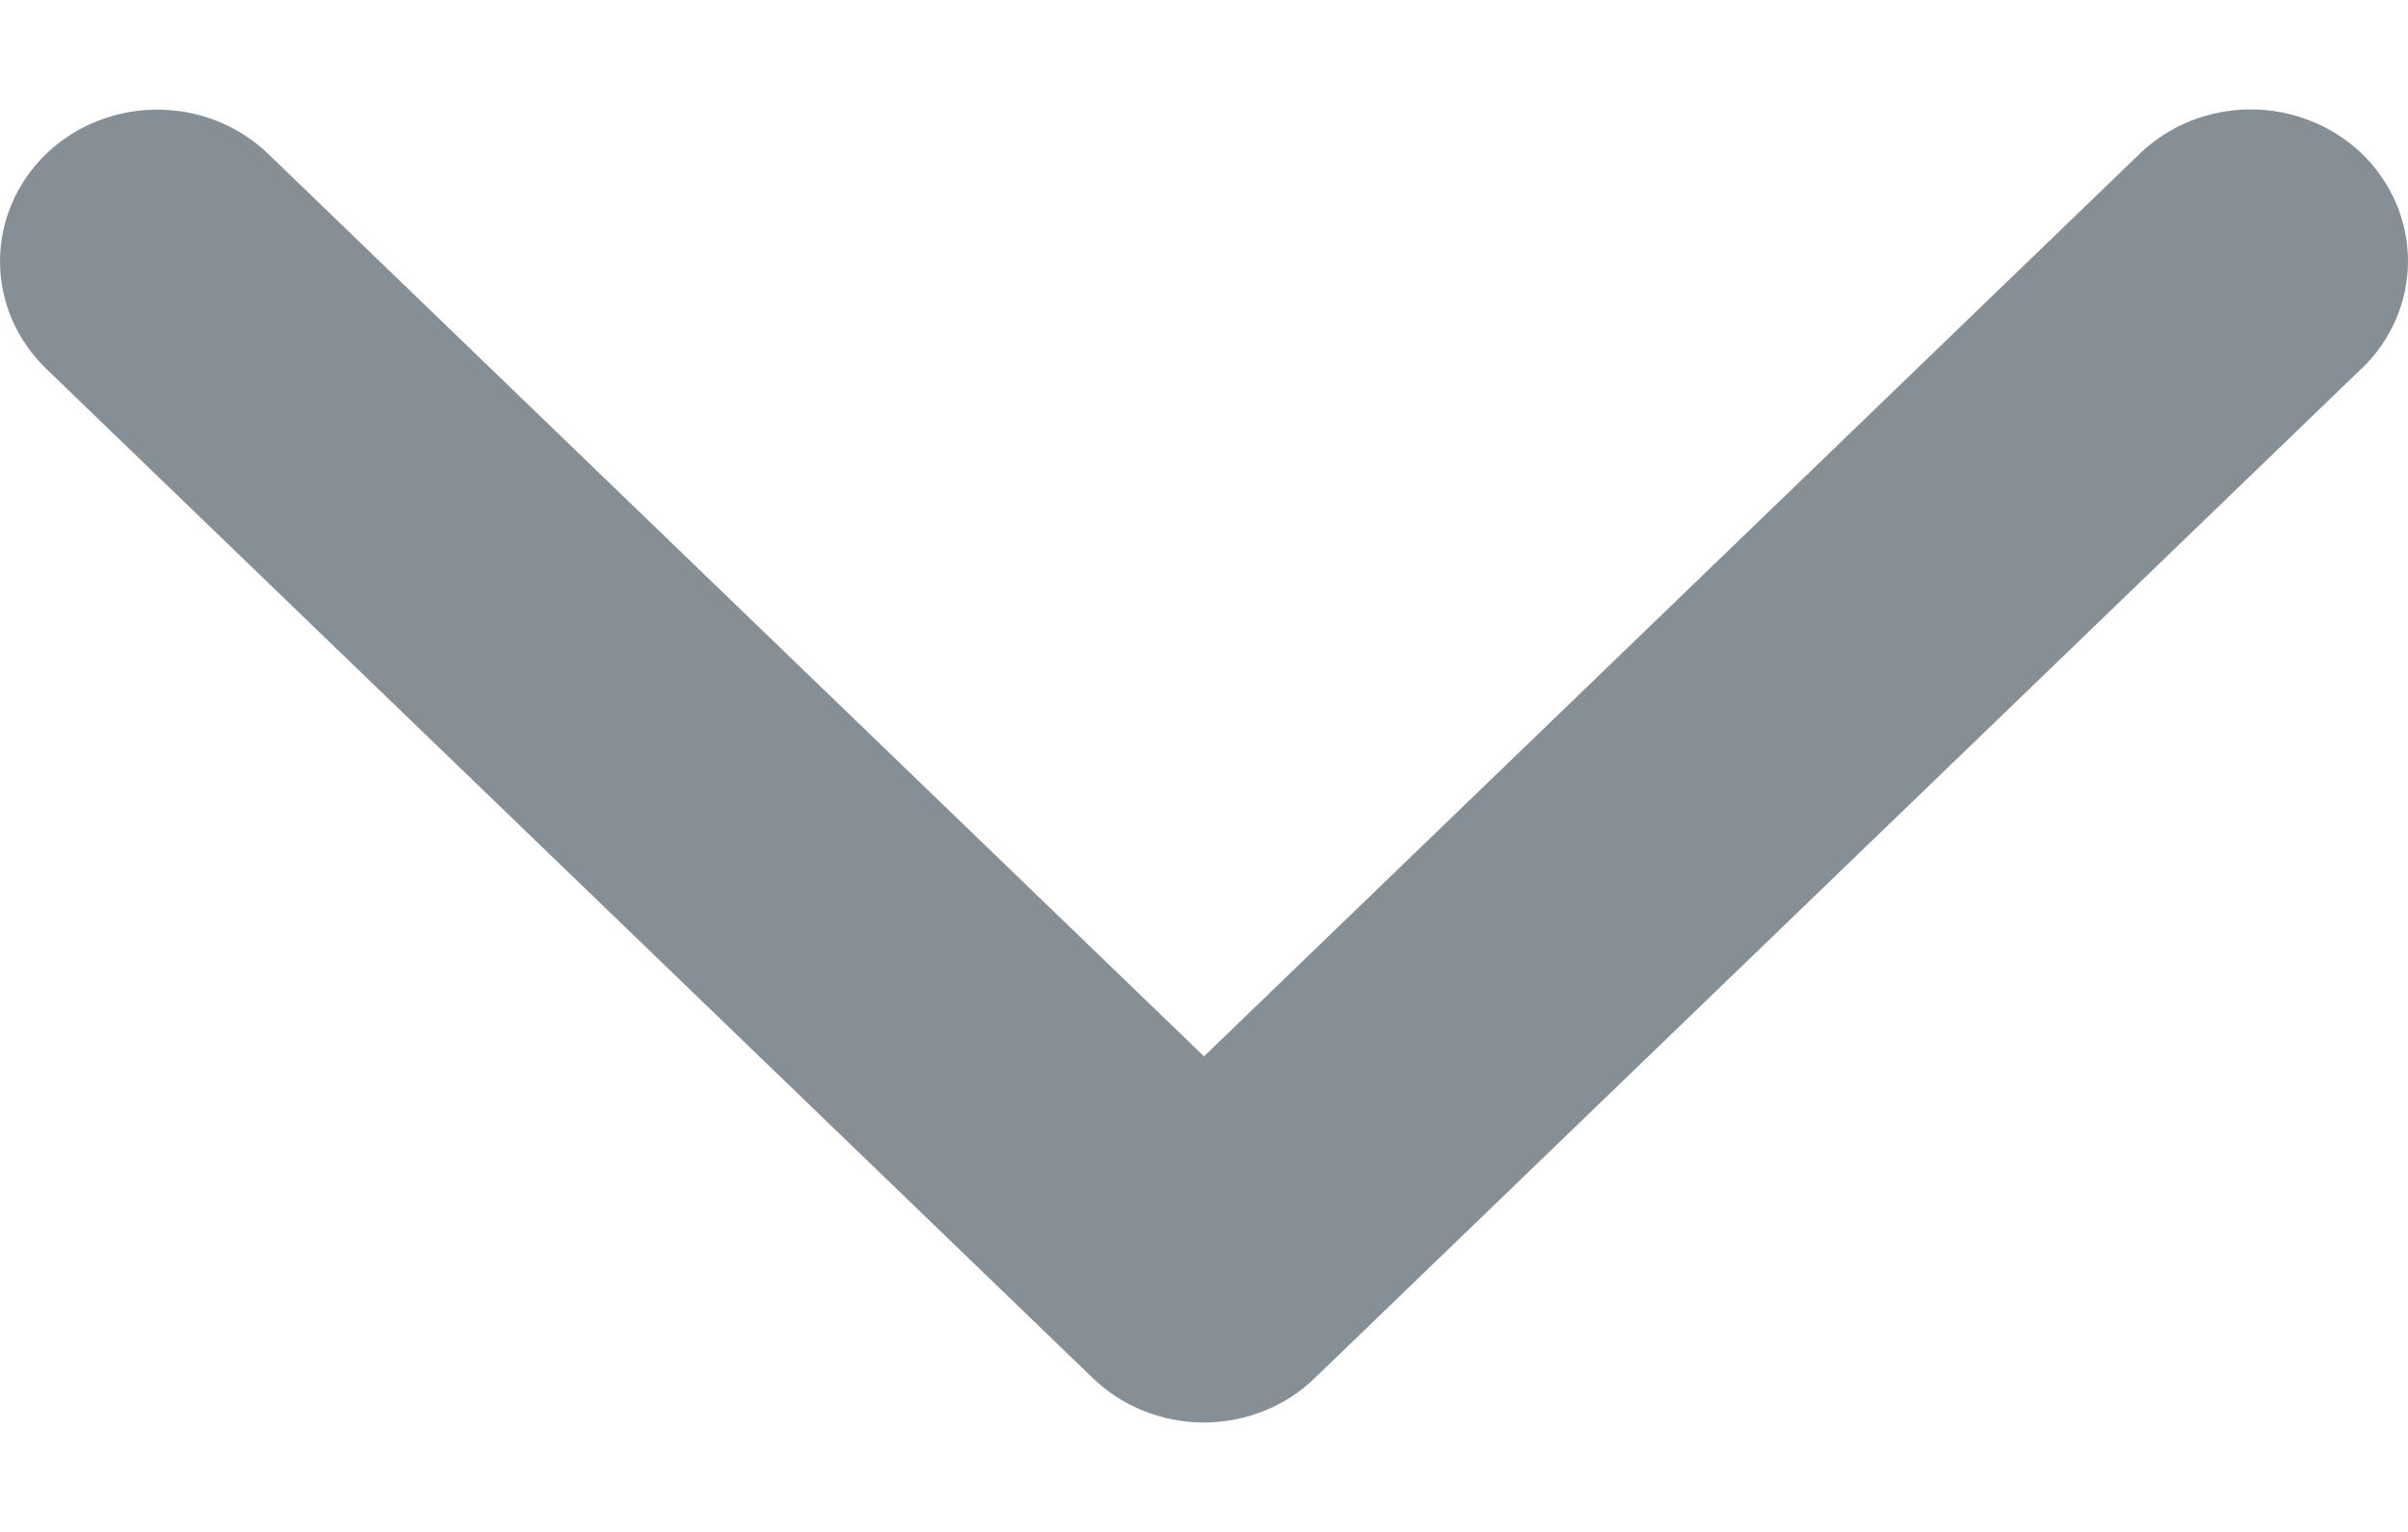 <svg width="11" height="7" viewBox="0 0 11 7" fill="none" xmlns="http://www.w3.org/2000/svg">
<path d="M10.788 1.684L6.007 6.296C5.941 6.361 5.862 6.412 5.774 6.447C5.687 6.482 5.594 6.5 5.499 6.5C5.405 6.5 5.312 6.482 5.224 6.447C5.137 6.412 5.058 6.361 4.991 6.296L0.21 1.684C0.076 1.554 -2.00756e-09 1.378 0 1.194C2.00756e-09 1.01 0.076 0.834 0.21 0.704C0.345 0.574 0.528 0.501 0.718 0.501C0.909 0.501 1.092 0.574 1.226 0.704L5.5 4.827L9.774 0.703C9.908 0.573 10.091 0.5 10.282 0.5C10.472 0.5 10.655 0.573 10.79 0.703C10.924 0.833 11 1.009 11 1.193C11 1.377 10.924 1.553 10.79 1.683L10.788 1.684Z" fill="#868E96"/>
</svg>
